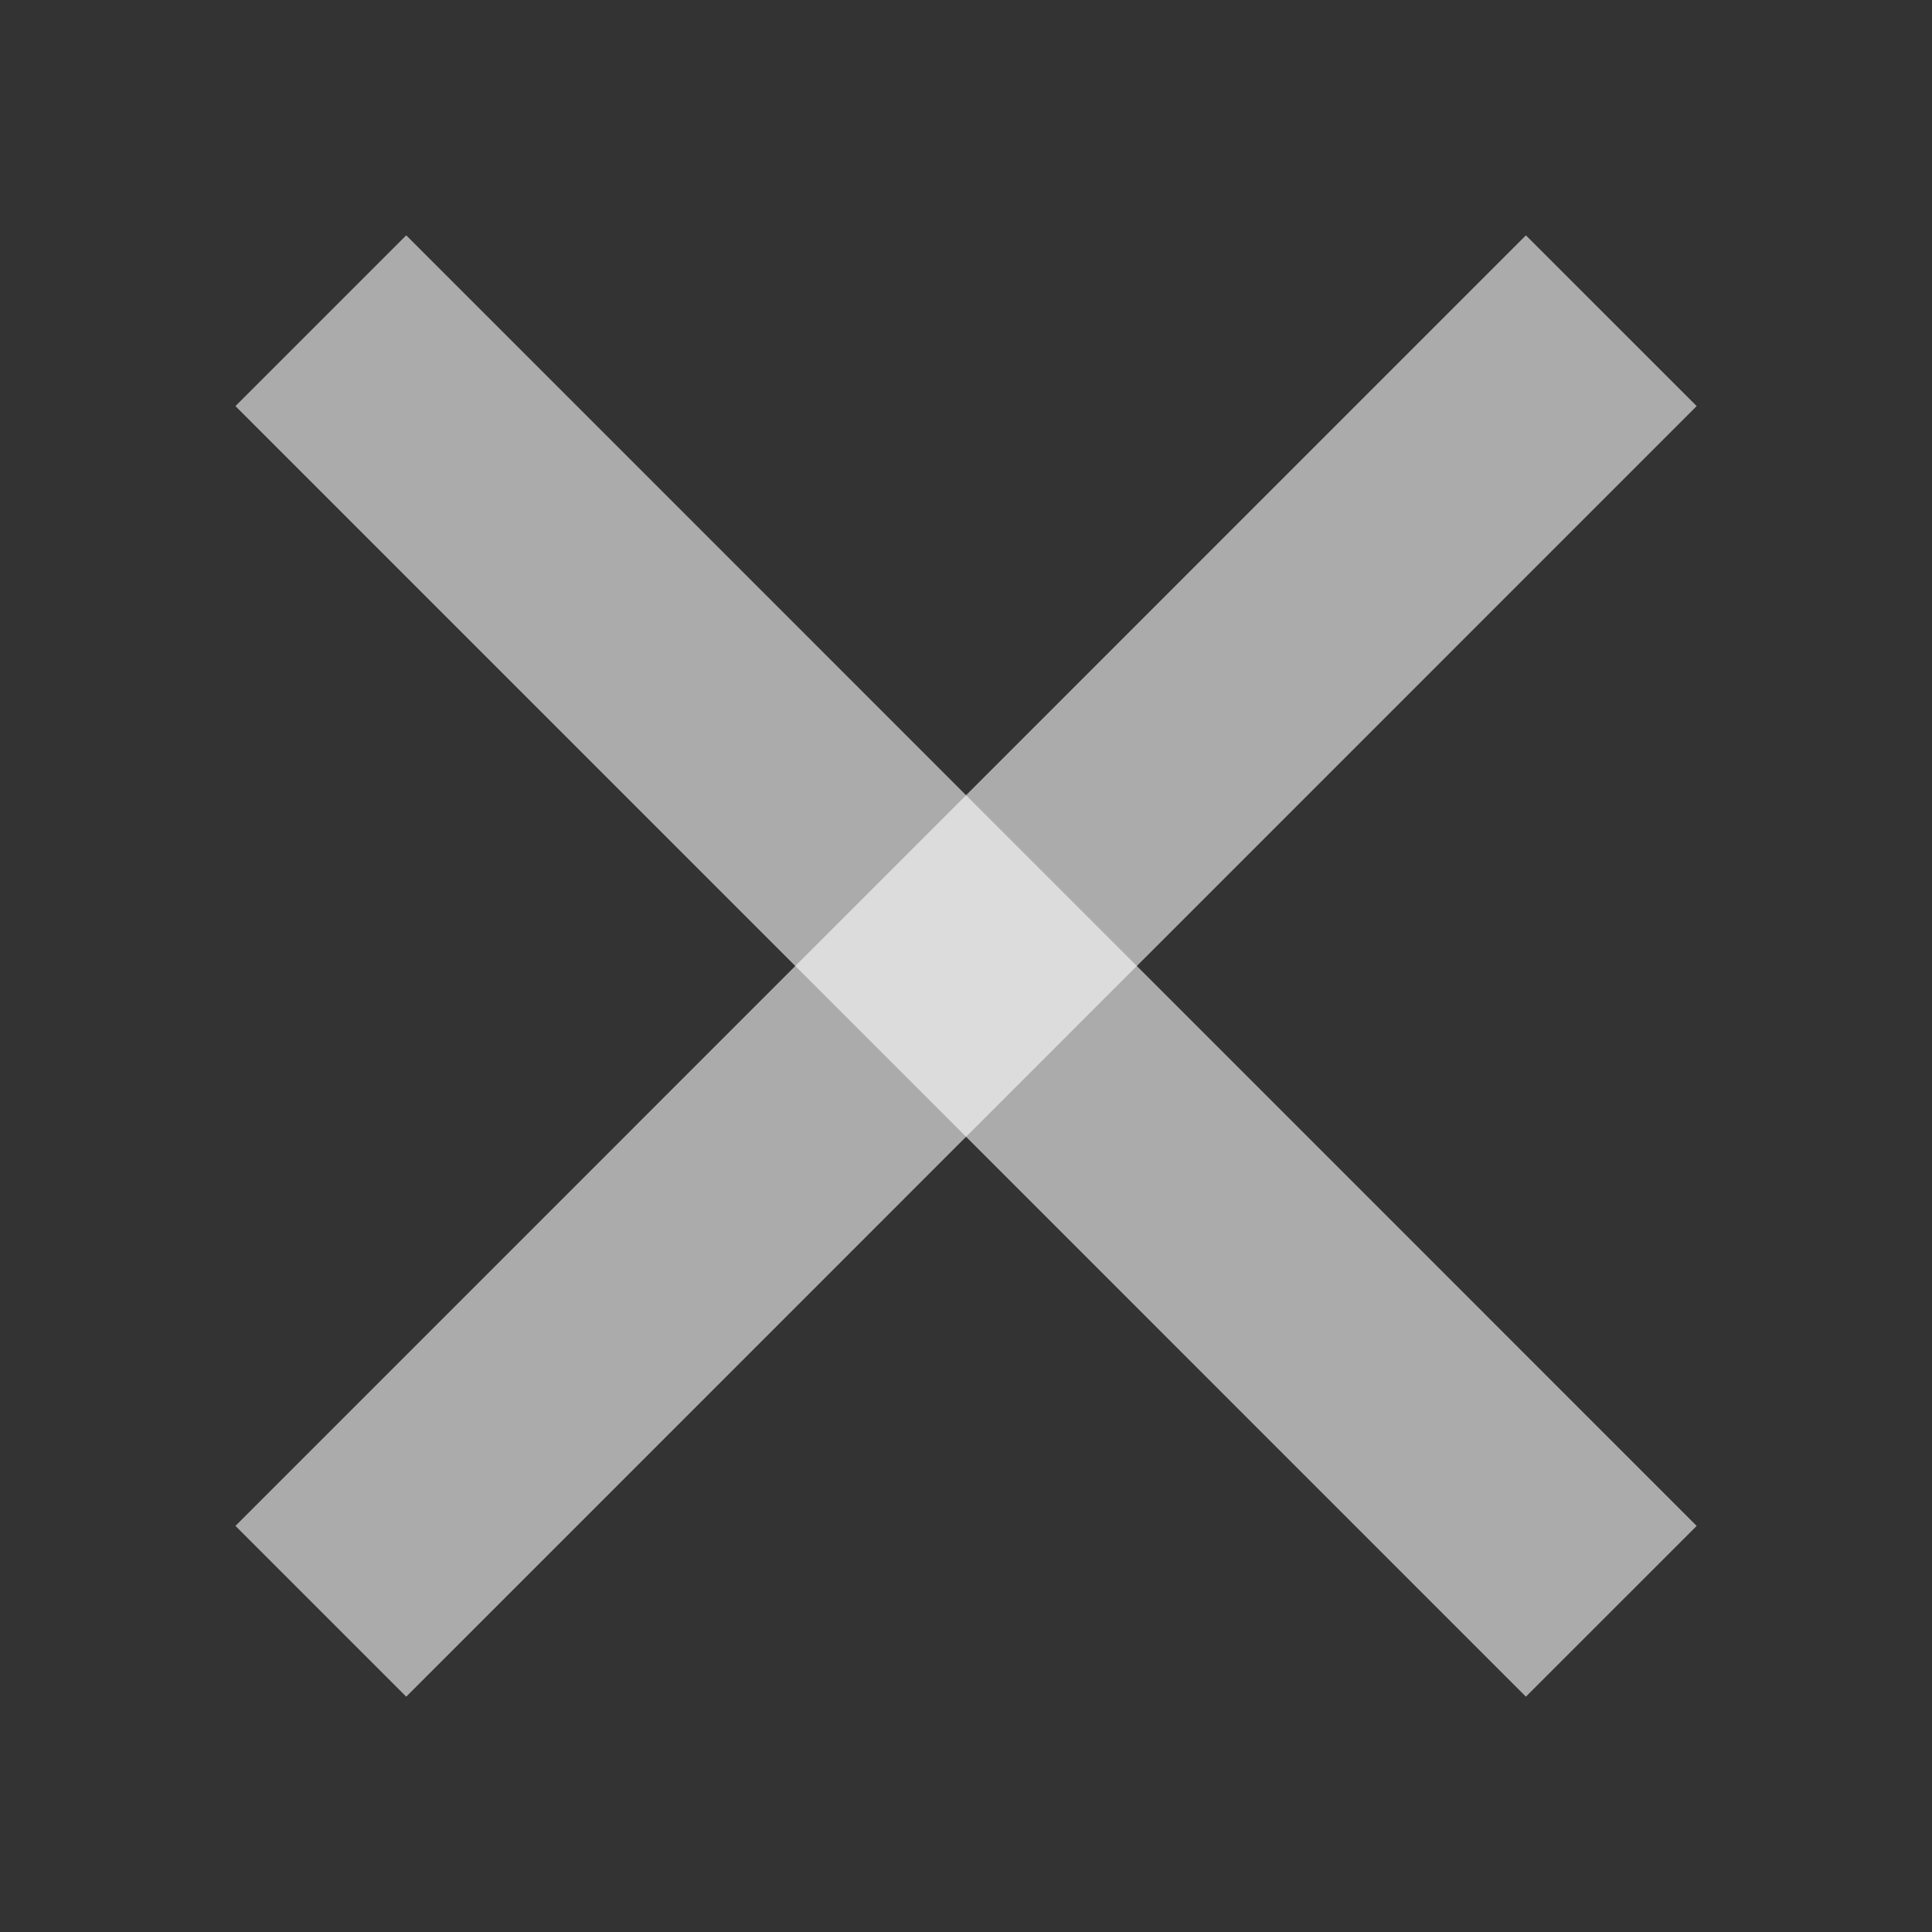<?xml version="1.0" encoding="UTF-8" standalone="no"?>
<!-- Created with Inkscape (http://www.inkscape.org/) -->

<svg
   xmlns:dc="http://purl.org/dc/elements/1.1/"
   xmlns:cc="http://creativecommons.org/ns#"
   xmlns:rdf="http://www.w3.org/1999/02/22-rdf-syntax-ns#"
   xmlns:svg="http://www.w3.org/2000/svg"
   xmlns="http://www.w3.org/2000/svg"
   xmlns:sodipodi="http://sodipodi.sourceforge.net/DTD/sodipodi-0.dtd"
   xmlns:inkscape="http://www.inkscape.org/namespaces/inkscape"
   width="16"
   height="16"
   id="svg5667"
   version="1.1"
   inkscape:version="0.48.4 r9939"
   sodipodi:docname="windowdialog-close.svg"
   inkscape:export-filename="/home/galan/Dropbox/Iso Themes/pngs/windowdialog-close.png"
   inkscape:export-xdpi="90"
   inkscape:export-ydpi="90">
  <rect width="100%" height="100%" fill="#333333" stroke="none"/>
  <defs
     id="defs5669" />
  <sodipodi:namedview
     id="base"
     pagecolor="#ffffff"
     bordercolor="#666666"
     borderopacity="1.0"
     inkscape:pageopacity="0.0"
     inkscape:pageshadow="2"
     inkscape:zoom="15.839192"
     inkscape:cx="-5.5524818"
     inkscape:cy="15.387011"
     inkscape:document-units="px"
     inkscape:current-layer="layer1"
     showgrid="false"
     inkscape:window-width="1920"
     inkscape:window-height="1056"
     inkscape:window-x="0"
     inkscape:window-y="24"
     inkscape:window-maximized="1" />
  <g
     inkscape:label="Layer 1"
     inkscape:groupmode="layer"
     id="layer1"
     transform="translate(0,-1036.362)">
    <g
       id="g6288"
       transform="translate(2.192,7.594)">
      <path
         inkscape:export-ydpi="90"
         inkscape:export-xdpi="90"
         inkscape:export-filename="/home/galan/Dropbox/Iso Themes/pngs/path4741.png"
         style="fill:none;stroke:#ffffff;stroke-width:2;stroke-linecap:butt;stroke-linejoin:miter;stroke-miterlimit:4;stroke-opacity:0.588;stroke-dasharray:none"
         d="M 0.465,1031.424 11.152,1042.112"
         id="path4741"
         inkscape:connector-curvature="0" />
      <path
         inkscape:export-ydpi="90"
         inkscape:export-xdpi="90"
         inkscape:export-filename="/home/galan/Dropbox/Iso Themes/pngs/path4741.png"
         inkscape:connector-curvature="0"
         id="path4743"
         d="M 11.152,1031.424 0.465,1042.112"
         style="fill:none;stroke:#ffffff;stroke-width:2;stroke-linecap:butt;stroke-linejoin:miter;stroke-miterlimit:4;stroke-opacity:0.588;stroke-dasharray:none" />
    </g>
  </g>
</svg>
